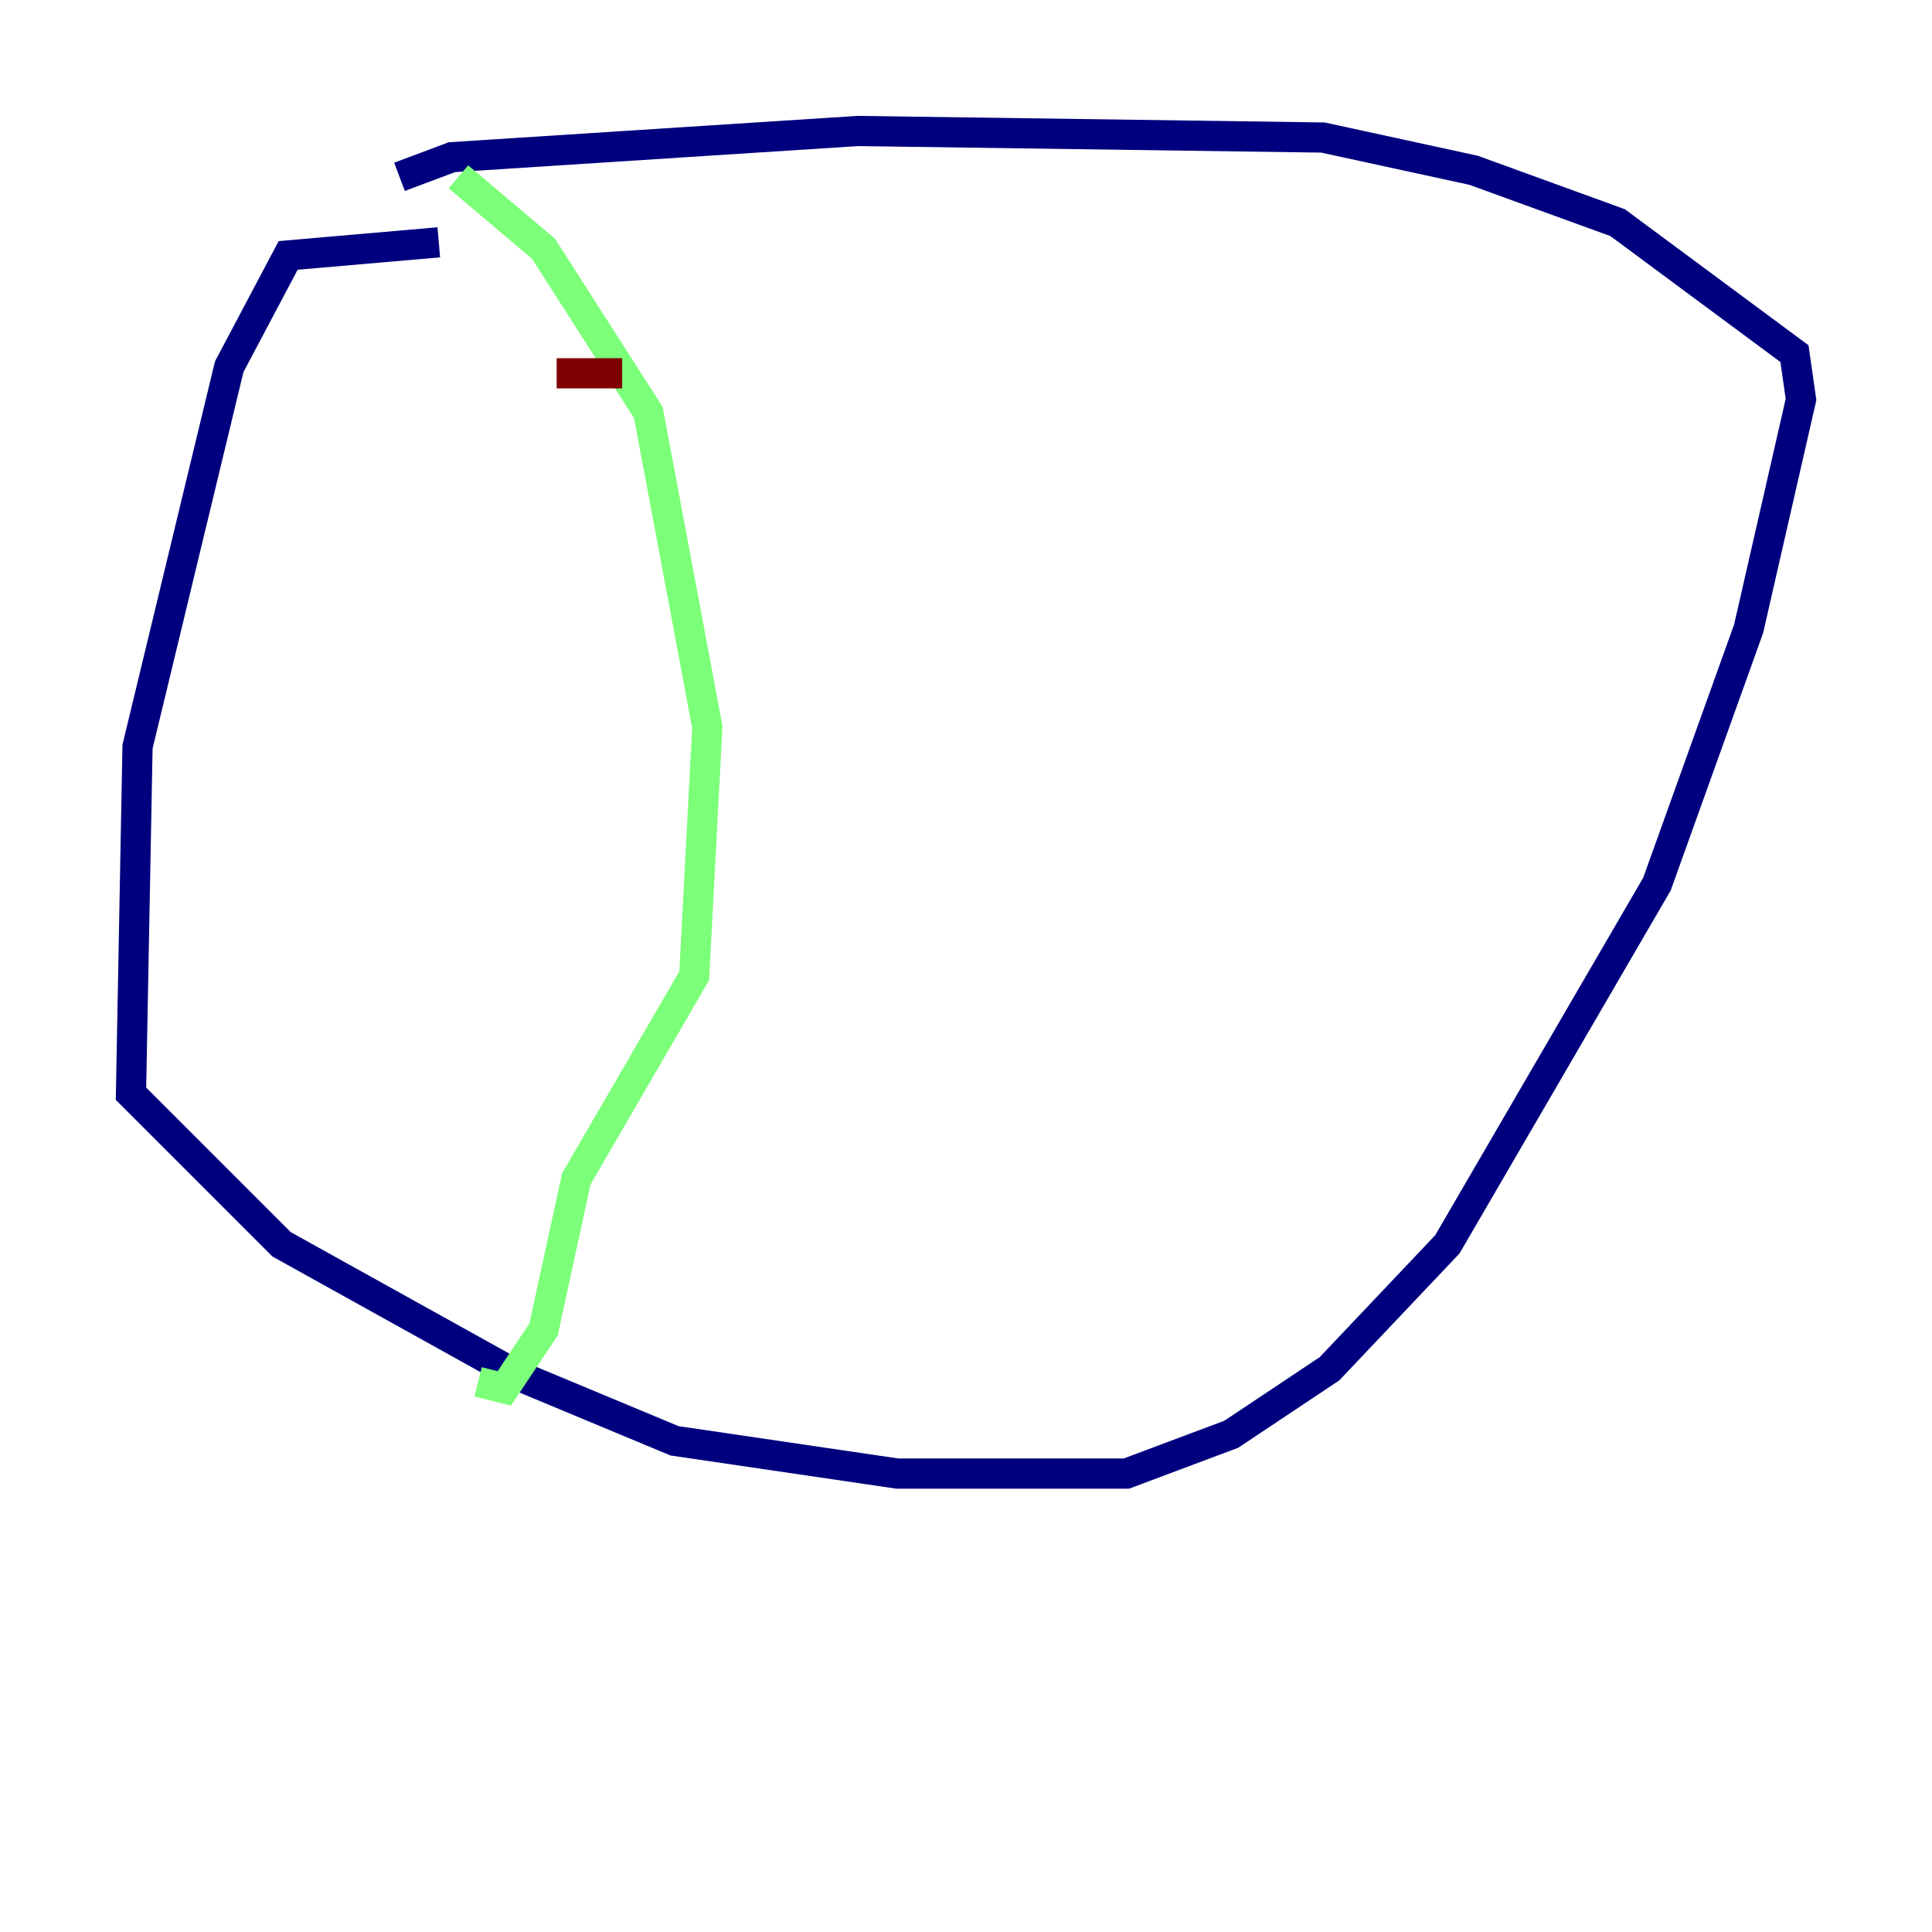 <?xml version="1.0" encoding="utf-8" ?>
<svg baseProfile="tiny" height="128" version="1.2" viewBox="0,0,128,128" width="128" xmlns="http://www.w3.org/2000/svg" xmlns:ev="http://www.w3.org/2001/xml-events" xmlns:xlink="http://www.w3.org/1999/xlink"><defs /><polyline fill="none" points="29.071,16.054 19.091,16.922 15.186,24.298 9.112,49.464 8.678,72.461 18.658,82.441 34.278,91.119 44.691,95.458 59.444,97.627 74.63,97.627 81.573,95.024 88.081,90.685 95.891,82.441 109.776,58.576 115.851,41.654 119.322,26.468 118.888,23.43 107.173,14.752 97.627,11.281 87.647,9.112 56.841,8.678 29.939,10.414 26.468,11.715" stroke="#00007f" stroke-width="2" /><polyline fill="none" points="30.373,11.715 36.014,16.488 42.956,27.336 46.861,48.163 45.993,64.651 38.183,78.102 36.014,88.081 33.41,91.986 31.675,91.552" stroke="#7cff79" stroke-width="2" /><polyline fill="none" points="36.881,24.732 41.22,24.732" stroke="#7f0000" stroke-width="2" /></svg>